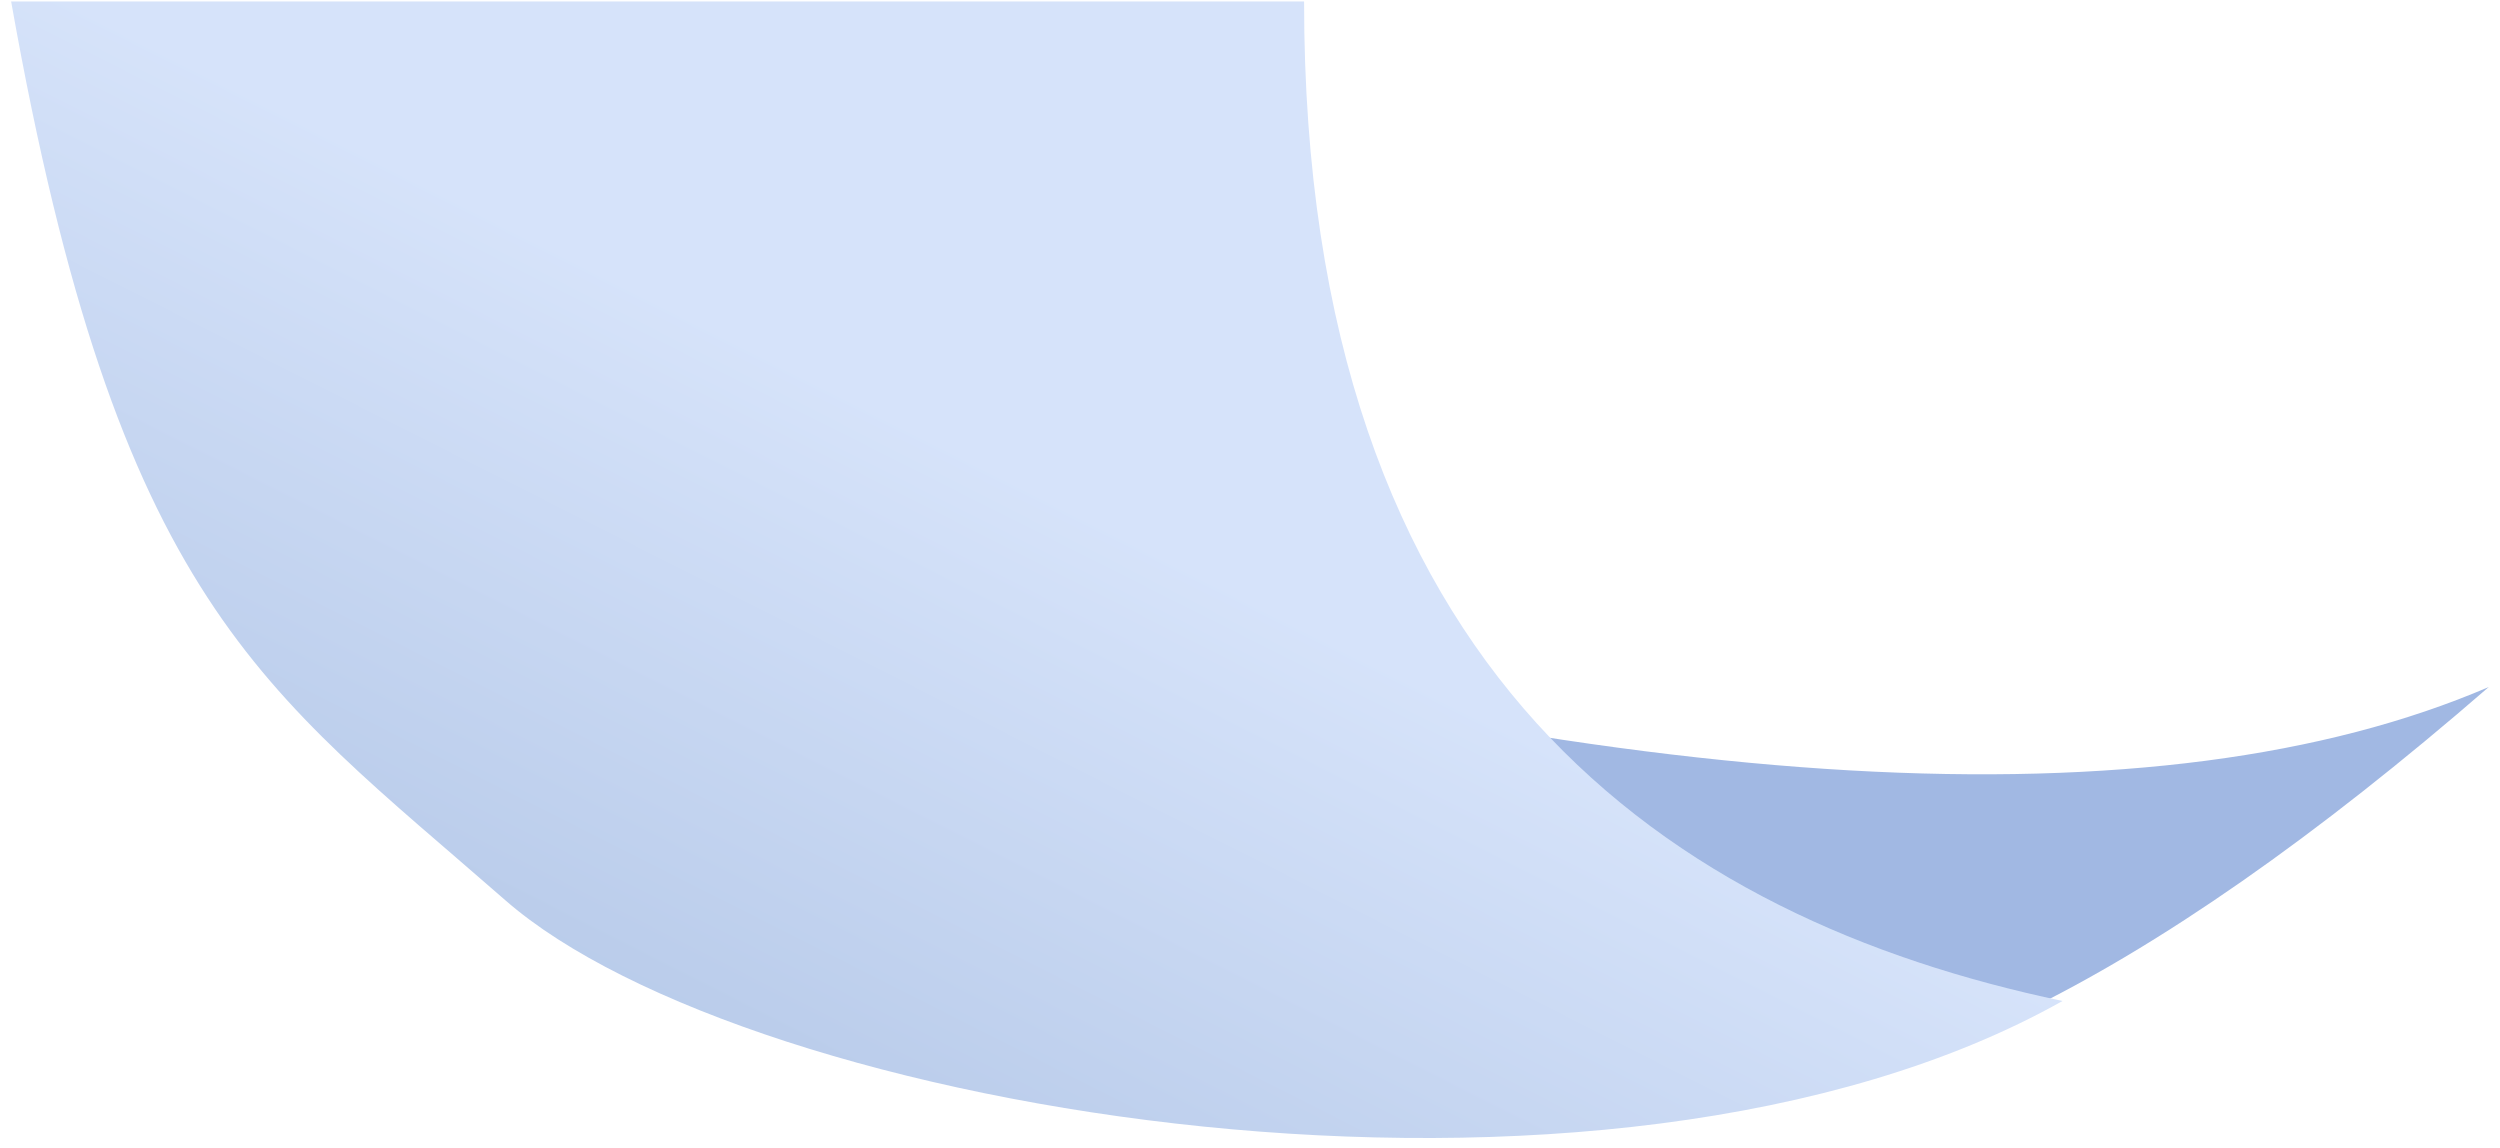 <svg width="122px" height="56px" viewBox="0 0 122 56" version="1.1" xmlns="http://www.w3.org/2000/svg">
    <defs>
        <linearGradient x1="22.933%" y1="100%" x2="63.995%" y2="50%" id="linearGradient-1">
            <stop stop-color="#ACC1E3" offset="0%"></stop>
            <stop stop-color="#D6E3FA" offset="100%"></stop>
        </linearGradient>
    </defs>
    <g id="Welcome" stroke="none" stroke-width="1" fill="none" fill-rule="evenodd">
        <g id="SEO" transform="translate(-153, -455)">
            <g id="Group" transform="translate(153, 293)">
                <g id="Group-2" transform="translate(0, 80)">
                    <g id="paper" transform="translate(0, 81)">
                        <path d="M44.833,30.147 C79.878,39.952 105.419,41.411 121.453,34.525 C104.55,49.192 91.085,55.716 81.059,54.096 C66.02,51.667 50.609,34.525 44.833,30.147 Z"
                              id="" fill="#A1B8E3"></path>
                        <path d="M0.543,1.07 L63.639,1.07 C63.639,33.952 81.548,45.835 100.651,49.848 C78.331,62.389 36.497,55.291 24.65,44.924 C12.803,34.558 5.753,30.461 0.543,1.07 Z"
                              id="" fill="url(#linearGradient-1)"></path>
                    </g>
                </g>
            </g>
        </g>
    </g>
</svg>
